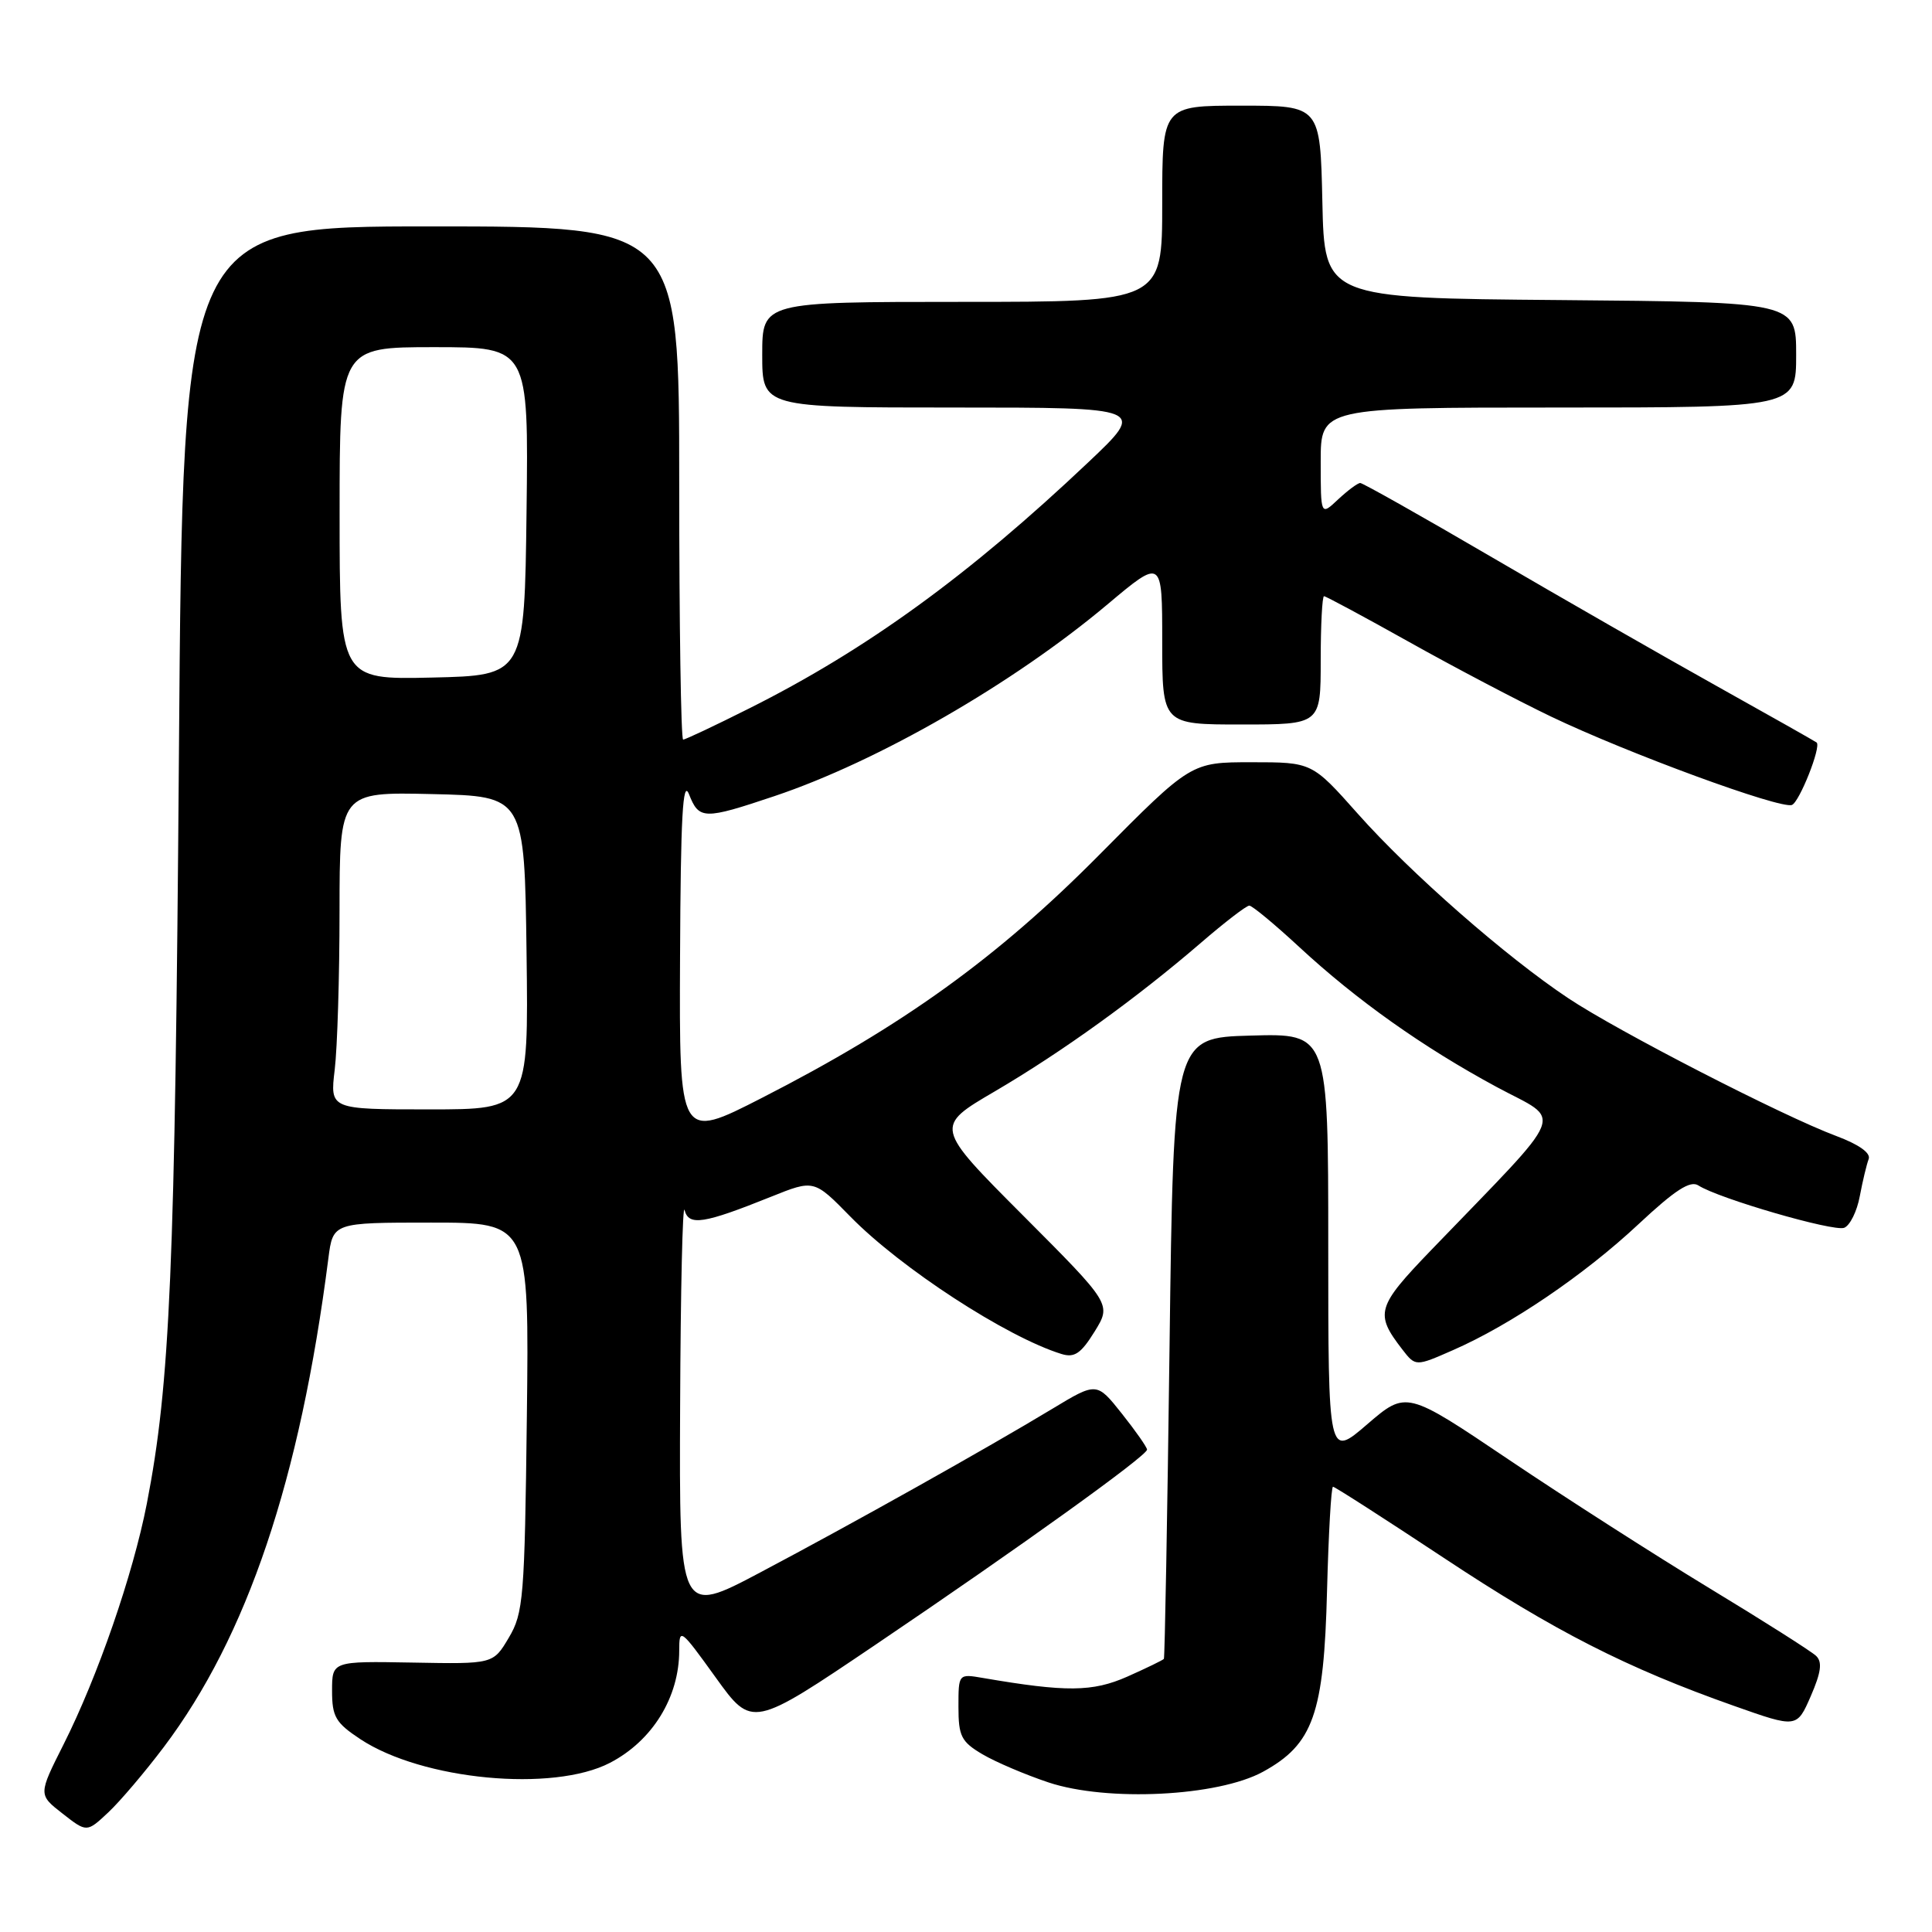 <?xml version="1.0" encoding="UTF-8" standalone="no"?>
<!DOCTYPE svg PUBLIC "-//W3C//DTD SVG 1.1//EN" "http://www.w3.org/Graphics/SVG/1.1/DTD/svg11.dtd" >
<svg xmlns="http://www.w3.org/2000/svg" xmlns:xlink="http://www.w3.org/1999/xlink" version="1.1" viewBox="0 0 256 256">
 <g >
 <path fill="currentColor"
d=" M 21.70 231.50 C 32.75 216.85 39.75 196.08 43.51 166.75 C 44.12 162.00 44.12 162.00 57.12 162.00 C 70.12 162.00 70.12 162.00 69.81 187.75 C 69.52 211.71 69.36 213.74 67.42 217.00 C 65.35 220.50 65.35 220.50 54.67 220.30 C 44.00 220.11 44.00 220.11 44.00 224.04 C 44.00 227.48 44.47 228.28 47.75 230.45 C 55.96 235.87 73.28 237.51 80.83 233.58 C 86.45 230.66 90.00 224.90 90.00 218.71 C 90.00 215.66 90.16 215.78 94.83 222.27 C 99.66 228.98 99.66 228.98 116.06 217.90 C 135.32 204.88 152.00 192.89 151.99 192.08 C 151.98 191.76 150.48 189.61 148.65 187.31 C 145.32 183.12 145.32 183.12 139.41 186.69 C 130.70 191.95 113.00 201.87 100.75 208.35 C 90.00 214.04 90.00 214.04 90.12 186.27 C 90.18 171.00 90.45 159.33 90.71 160.34 C 91.26 162.48 93.22 162.17 102.18 158.57 C 107.86 156.29 107.86 156.29 112.68 161.21 C 119.38 168.05 133.38 177.16 140.65 179.41 C 142.37 179.94 143.23 179.36 145.04 176.44 C 147.28 172.81 147.28 172.81 135.55 161.05 C 123.82 149.29 123.82 149.29 131.84 144.60 C 140.77 139.36 150.63 132.25 159.17 124.89 C 162.29 122.20 165.15 120.00 165.54 120.00 C 165.92 120.00 168.89 122.46 172.13 125.46 C 179.77 132.54 188.58 138.78 198.33 144.04 C 207.14 148.79 208.05 146.52 189.65 165.63 C 182.40 173.16 182.14 174.05 185.80 178.79 C 187.57 181.08 187.57 181.08 192.53 178.90 C 200.17 175.56 209.95 168.91 217.11 162.21 C 221.97 157.67 223.97 156.38 225.05 157.08 C 227.70 158.80 242.95 163.23 244.36 162.69 C 245.12 162.40 246.06 160.52 246.43 158.51 C 246.81 156.50 247.34 154.28 247.61 153.58 C 247.91 152.78 246.32 151.65 243.30 150.52 C 236.22 147.88 214.36 136.64 207.82 132.28 C 199.56 126.79 186.90 115.69 179.92 107.83 C 173.85 101.00 173.85 101.00 165.83 101.00 C 157.82 101.00 157.82 101.00 145.66 113.27 C 132.15 126.91 119.65 135.92 100.95 145.48 C 90.00 151.08 90.00 151.08 90.11 126.79 C 90.19 108.20 90.47 103.15 91.30 105.25 C 92.63 108.62 93.26 108.63 102.62 105.49 C 116.36 100.88 134.30 90.55 146.75 80.08 C 154.00 73.99 154.00 73.99 154.00 84.99 C 154.00 96.00 154.00 96.00 164.50 96.00 C 175.00 96.00 175.00 96.00 175.00 87.50 C 175.00 82.83 175.20 79.00 175.44 79.00 C 175.68 79.00 180.74 81.72 186.69 85.05 C 192.63 88.38 201.10 92.83 205.50 94.94 C 215.69 99.82 235.92 107.24 237.44 106.66 C 238.43 106.28 241.33 98.98 240.72 98.39 C 240.60 98.28 234.65 94.91 227.50 90.92 C 220.35 86.93 206.93 79.24 197.67 73.83 C 188.42 68.42 180.57 64.00 180.24 64.00 C 179.90 64.00 178.59 64.98 177.31 66.17 C 175.00 68.35 175.00 68.35 175.00 61.17 C 175.00 54.00 175.00 54.00 206.50 54.00 C 238.00 54.00 238.00 54.00 238.00 47.01 C 238.00 40.03 238.00 40.03 206.75 39.76 C 175.50 39.50 175.50 39.50 175.22 26.75 C 174.94 14.00 174.94 14.00 164.47 14.00 C 154.00 14.00 154.00 14.00 154.00 27.00 C 154.00 40.00 154.00 40.00 127.50 40.00 C 101.00 40.00 101.00 40.00 101.00 47.00 C 101.00 54.00 101.00 54.00 126.44 54.00 C 151.87 54.00 151.87 54.00 144.19 61.27 C 128.37 76.24 114.82 86.08 99.27 93.87 C 94.75 96.14 90.81 98.00 90.52 98.00 C 90.23 98.00 90.00 82.70 90.00 64.00 C 90.00 30.00 90.00 30.00 57.11 30.00 C 24.23 30.00 24.23 30.00 23.71 99.75 C 23.19 168.38 22.55 183.32 19.45 199.27 C 17.61 208.67 12.95 222.15 8.42 231.15 C 5.07 237.80 5.07 237.80 8.29 240.31 C 11.50 242.82 11.50 242.82 14.34 240.16 C 15.90 238.70 19.21 234.80 21.70 231.50 Z  M 167.35 234.77 C 174.01 231.12 175.43 227.13 175.84 210.75 C 176.04 203.19 176.39 197.00 176.63 197.00 C 176.87 197.00 183.47 201.24 191.30 206.42 C 206.00 216.15 215.53 221.01 229.80 226.05 C 238.09 228.98 238.09 228.98 239.94 224.74 C 241.31 221.58 241.49 220.22 240.64 219.41 C 240.01 218.81 233.65 214.77 226.50 210.44 C 219.35 206.10 207.39 198.44 199.92 193.41 C 186.35 184.27 186.35 184.27 181.17 188.72 C 176.00 193.18 176.00 193.18 176.00 165.06 C 176.00 136.93 176.00 136.93 165.75 137.22 C 155.50 137.50 155.50 137.50 154.97 178.50 C 154.68 201.05 154.34 219.64 154.22 219.81 C 154.10 219.97 151.92 221.03 149.38 222.16 C 144.76 224.20 141.28 224.23 130.25 222.34 C 127.00 221.78 127.00 221.78 127.00 226.17 C 127.00 230.05 127.37 230.79 130.18 232.45 C 131.93 233.48 135.87 235.16 138.93 236.18 C 146.71 238.77 161.37 238.04 167.35 234.77 Z  M 44.35 141.75 C 44.70 138.86 44.99 129.40 44.99 120.72 C 45.00 104.94 45.00 104.94 57.25 105.22 C 69.50 105.50 69.50 105.50 69.77 126.25 C 70.04 147.00 70.04 147.00 56.88 147.00 C 43.72 147.00 43.72 147.00 44.35 141.75 Z  M 45.00 68.03 C 45.00 46.00 45.00 46.00 57.52 46.00 C 70.04 46.00 70.04 46.00 69.77 67.75 C 69.50 89.50 69.50 89.50 57.25 89.78 C 45.00 90.06 45.00 90.06 45.00 68.03 Z "/>
</g>
</svg>